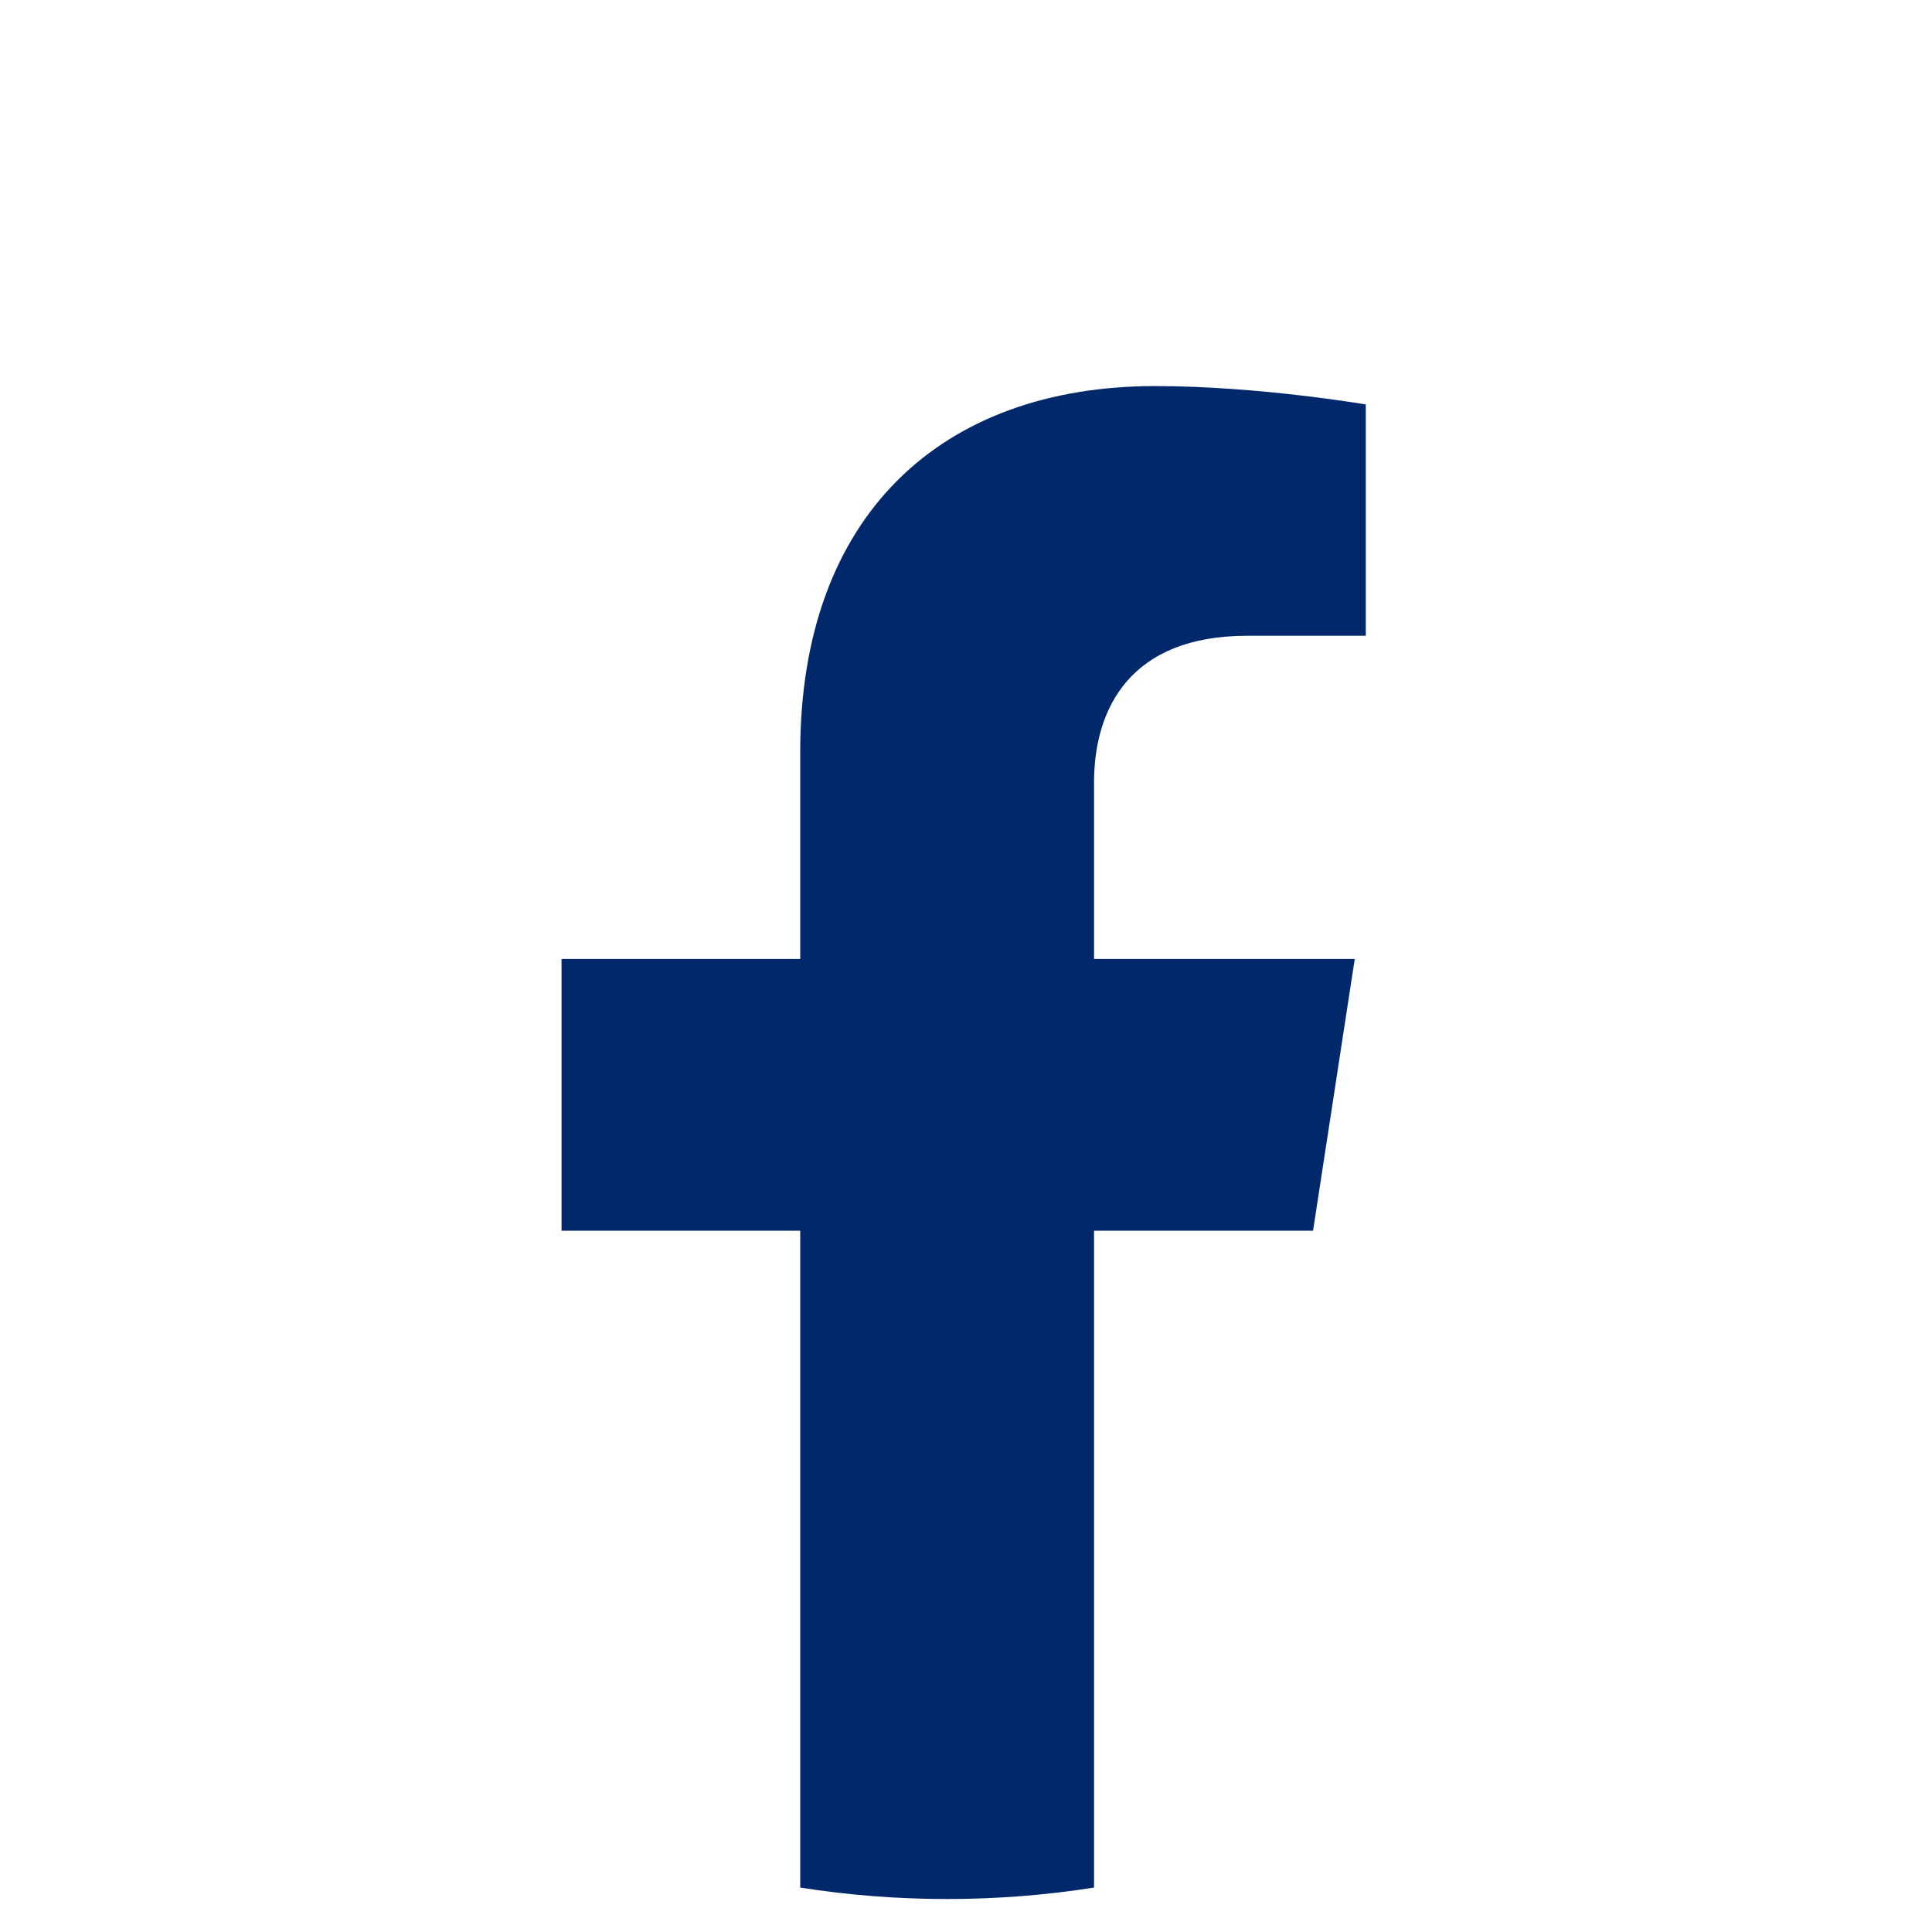 <svg width="41" height="41" viewBox="0 0 41 41" fill="none" xmlns="http://www.w3.org/2000/svg">
<path d="M27.865 26.117L28.75 20.35H23.217V16.608C23.217 15.03 23.99 13.492 26.468 13.492H28.984V8.583C28.984 8.583 26.701 8.193 24.518 8.193C19.961 8.193 16.982 10.955 16.982 15.955V20.35H11.917V26.117H16.982V40.057C17.998 40.217 19.039 40.3 20.1 40.3C21.16 40.3 22.201 40.217 23.217 40.057V26.117H27.865Z" fill="#00286B"/>
</svg>
